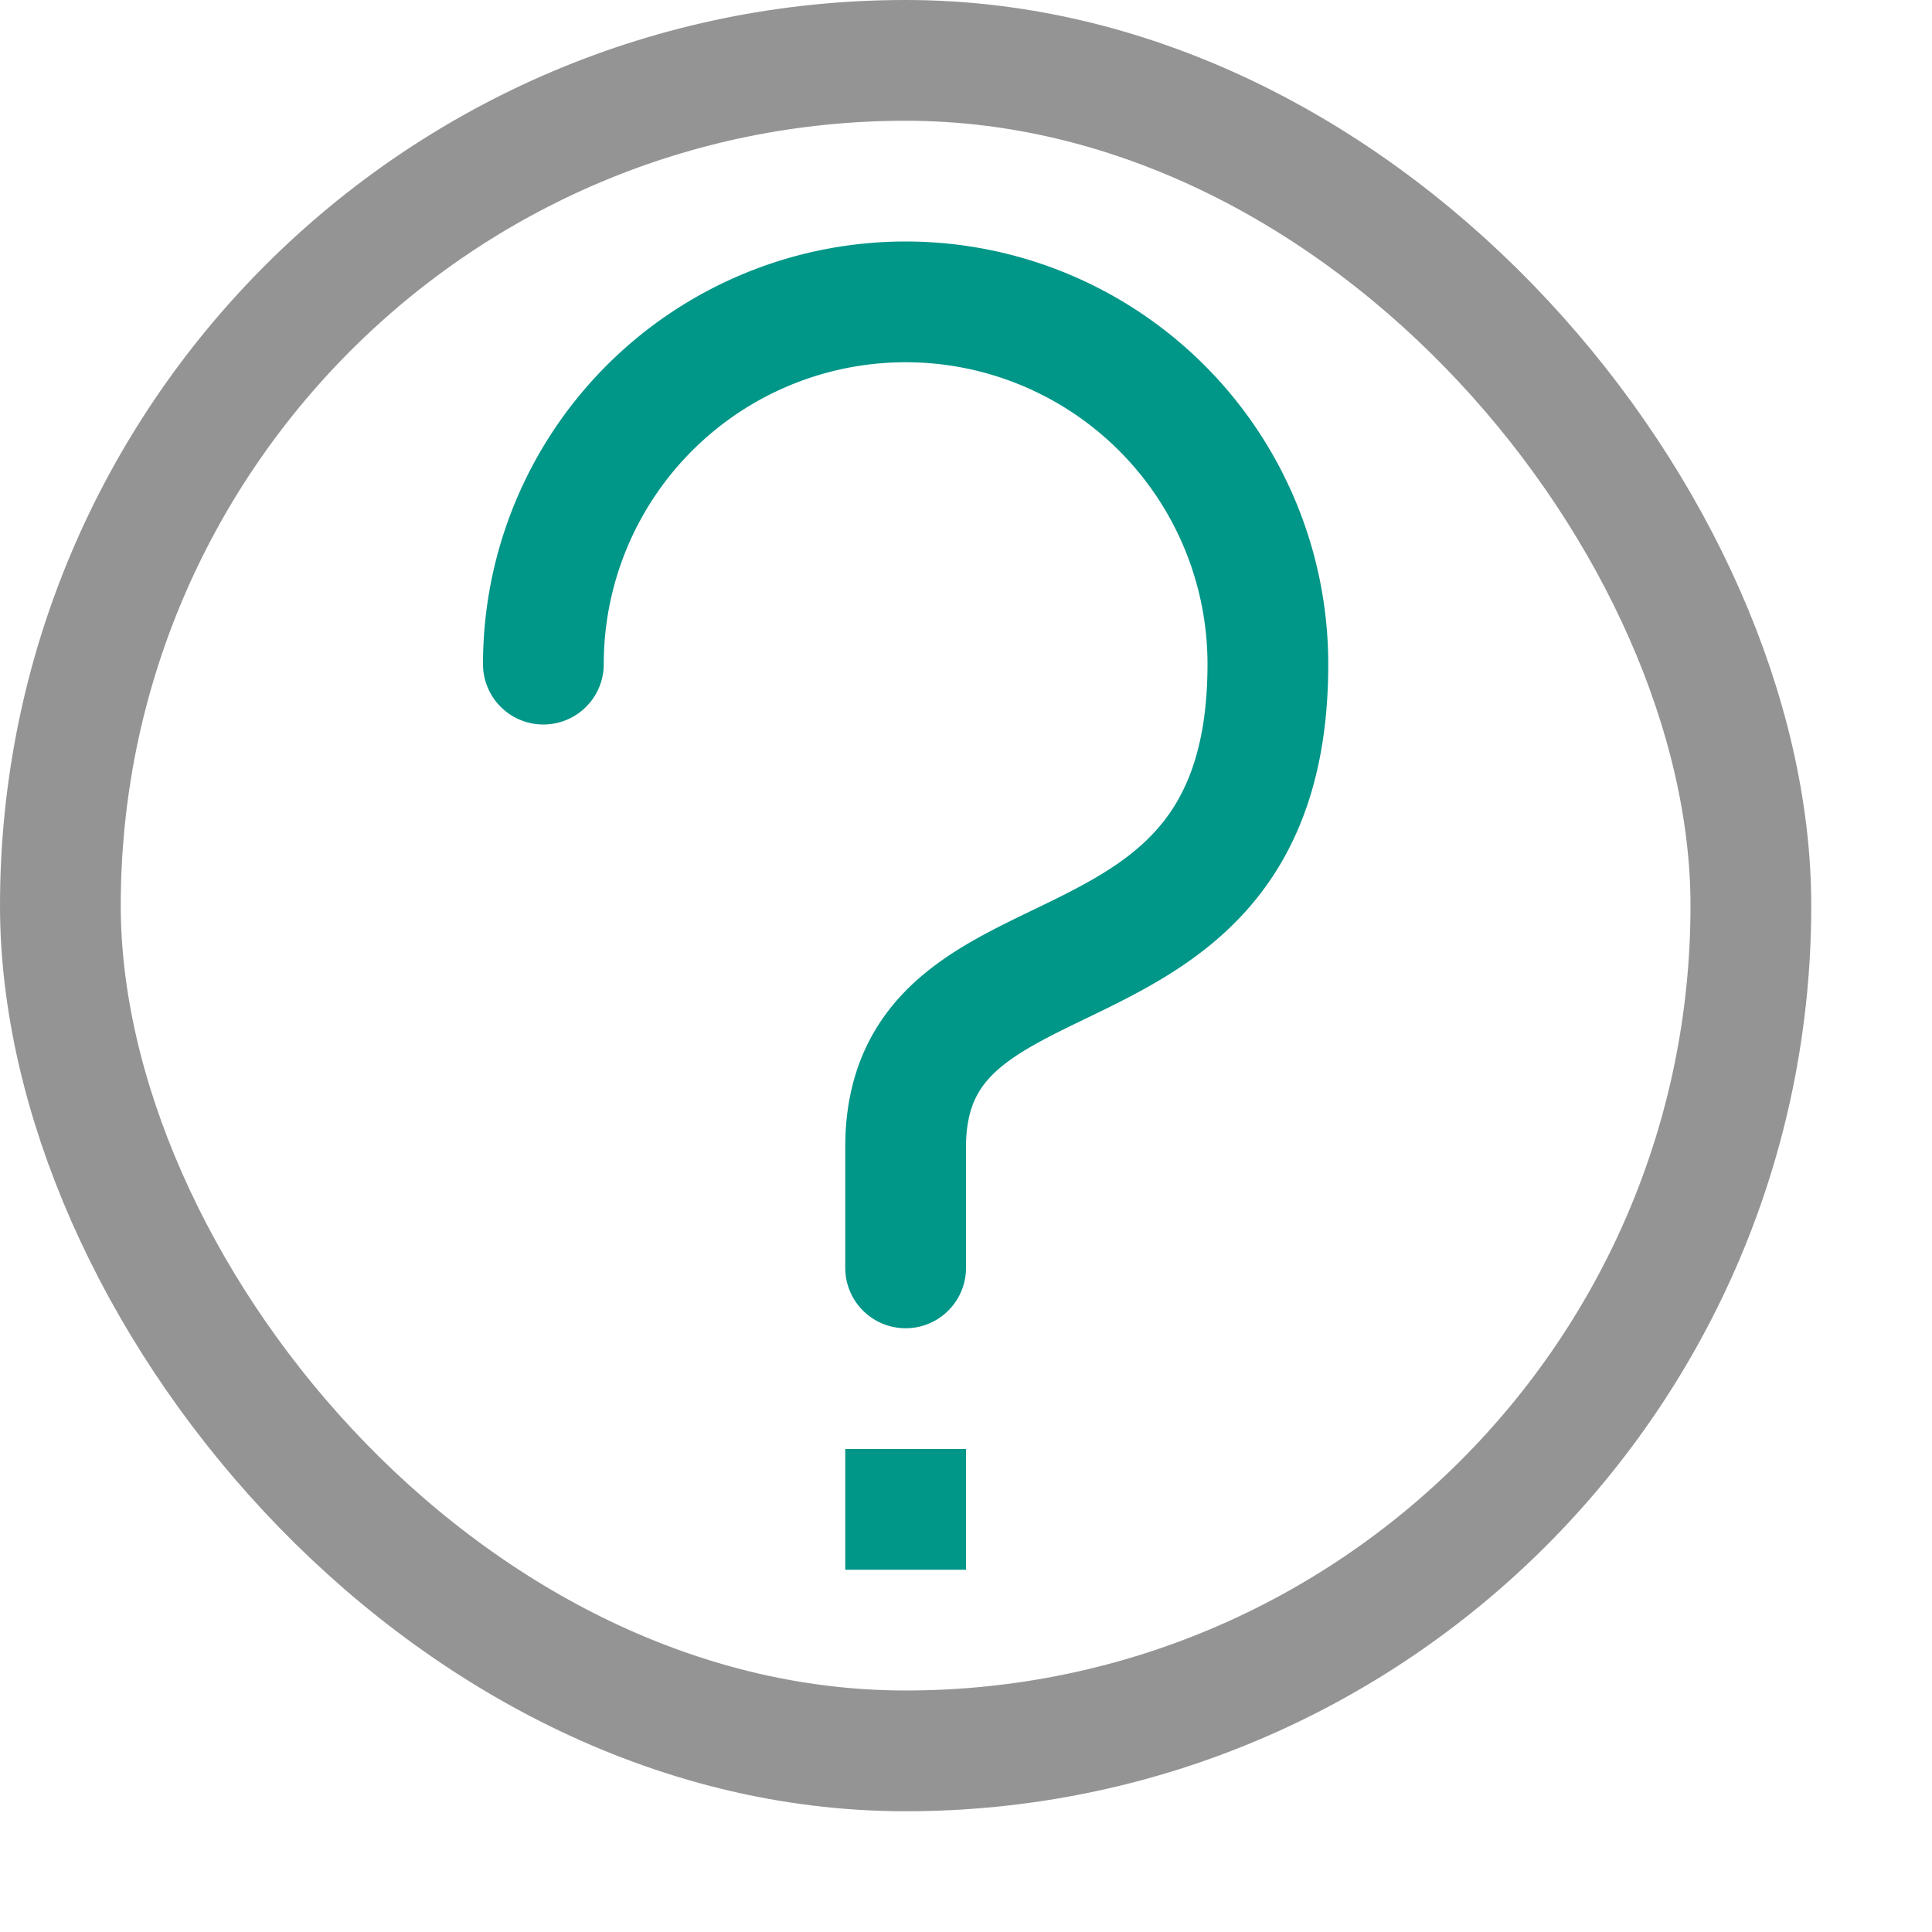 <svg xmlns="http://www.w3.org/2000/svg" viewBox="0 0 16 16"><rect x="0.5" y="0.5" width="14" height="14" rx="7" style="fill:none;stroke:#949494;stroke-linecap:square;stroke-linejoin:round"/><rect x="7" y="12" width="1" height="1" style="fill:#009688"/><path d="M4.5,5.5a3,3,0,0,1,6,0c0,3-3,2-3,4v1" style="fill:none;stroke:#009688;stroke-linecap:round;stroke-linejoin:round"/></svg>